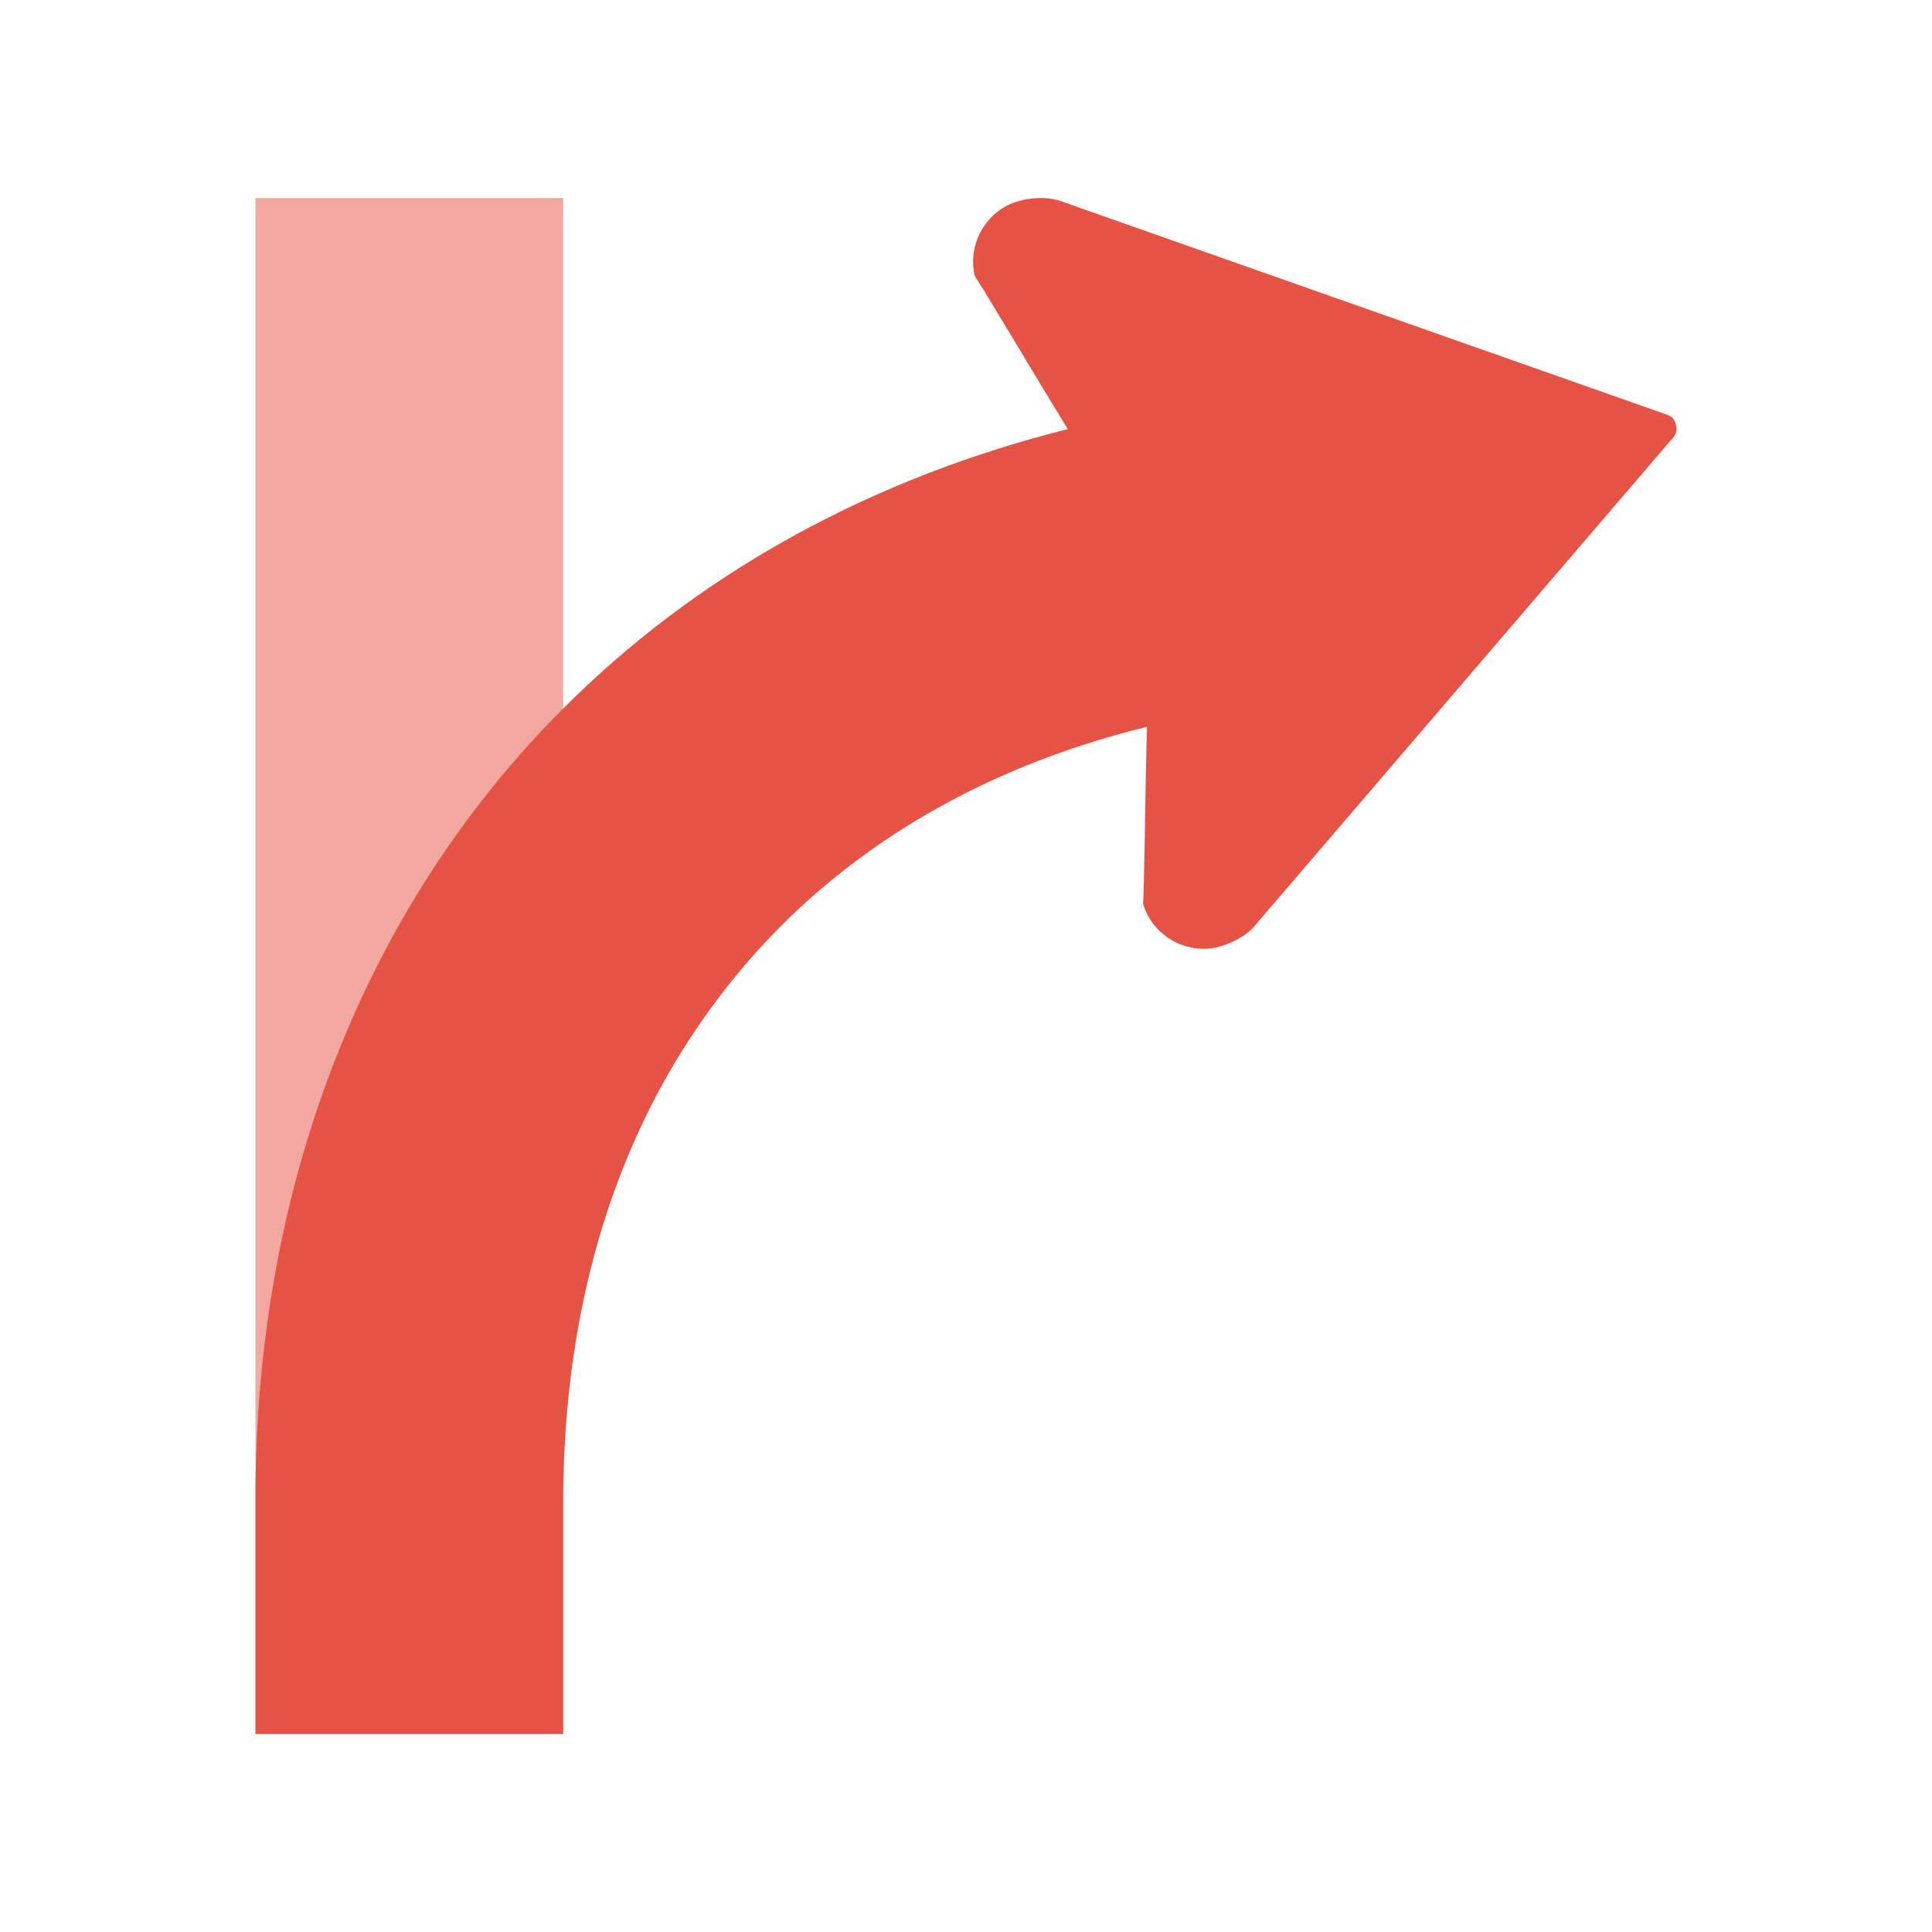 <?xml version="1.0" encoding="utf-8"?>
<!-- Generator: Adobe Illustrator 16.0.0, SVG Export Plug-In . SVG Version: 6.00 Build 0)  -->
<!DOCTYPE svg PUBLIC "-//W3C//DTD SVG 1.1//EN" "http://www.w3.org/Graphics/SVG/1.1/DTD/svg11.dtd">
<svg version="1.1" xmlns="http://www.w3.org/2000/svg" xmlns:xlink="http://www.w3.org/1999/xlink" x="0px" y="0px" width="44px"
	 height="44px" viewBox="0 0 44 44" enable-background="new 0 0 44 44" xml:space="preserve">
<g id="Background">
</g>
<g id="Layer_1">
	<polygon opacity="0.5" fill="#E65345" points="5.818,39.49 5.818,4.51 12.824,4.51 12.824,39.49 5.818,39.49 	"/>
	<path fill="#E65345" d="M38.167,9.671c-0.021-0.08-0.048-0.13-0.092-0.167c-0.048-0.037-0.11-0.061-0.201-0.092l-6.888-2.426
		l-6.885-2.426c-0.153-0.041-0.312-0.055-0.465-0.05c-0.152,0.007-0.301,0.03-0.432,0.068c-0.367,0.099-0.666,0.346-0.849,0.662
		c-0.18,0.316-0.247,0.7-0.148,1.066c-0.015-0.054,0.365,0.577,0.834,1.356c0.43,0.717,0.931,1.55,1.278,2.11
		c-4.357,1.092-8.198,3.163-11.228,6.104c-4.67,4.511-7.29,10.977-7.272,18.303v5.311h7.006v-5.311
		c0.019-5.715,1.937-10.145,5.145-13.272c2.113-2.043,4.851-3.547,8.152-4.354c-0.02,0.661-0.035,1.601-0.049,2.419
		c-0.017,0.91-0.03,1.646-0.044,1.593c0.097,0.366,0.346,0.664,0.663,0.849c0.313,0.18,0.696,0.247,1.065,0.149
		c0.132-0.036,0.271-0.089,0.407-0.161c0.135-0.07,0.266-0.161,0.375-0.275l4.752-5.544l4.749-5.542
		c0.067-0.074,0.106-0.125,0.129-0.181C38.188,9.803,38.187,9.748,38.167,9.671z"/>
</g>
<g id="Layer_4">
</g>
<g id="Test">
</g>
</svg>
